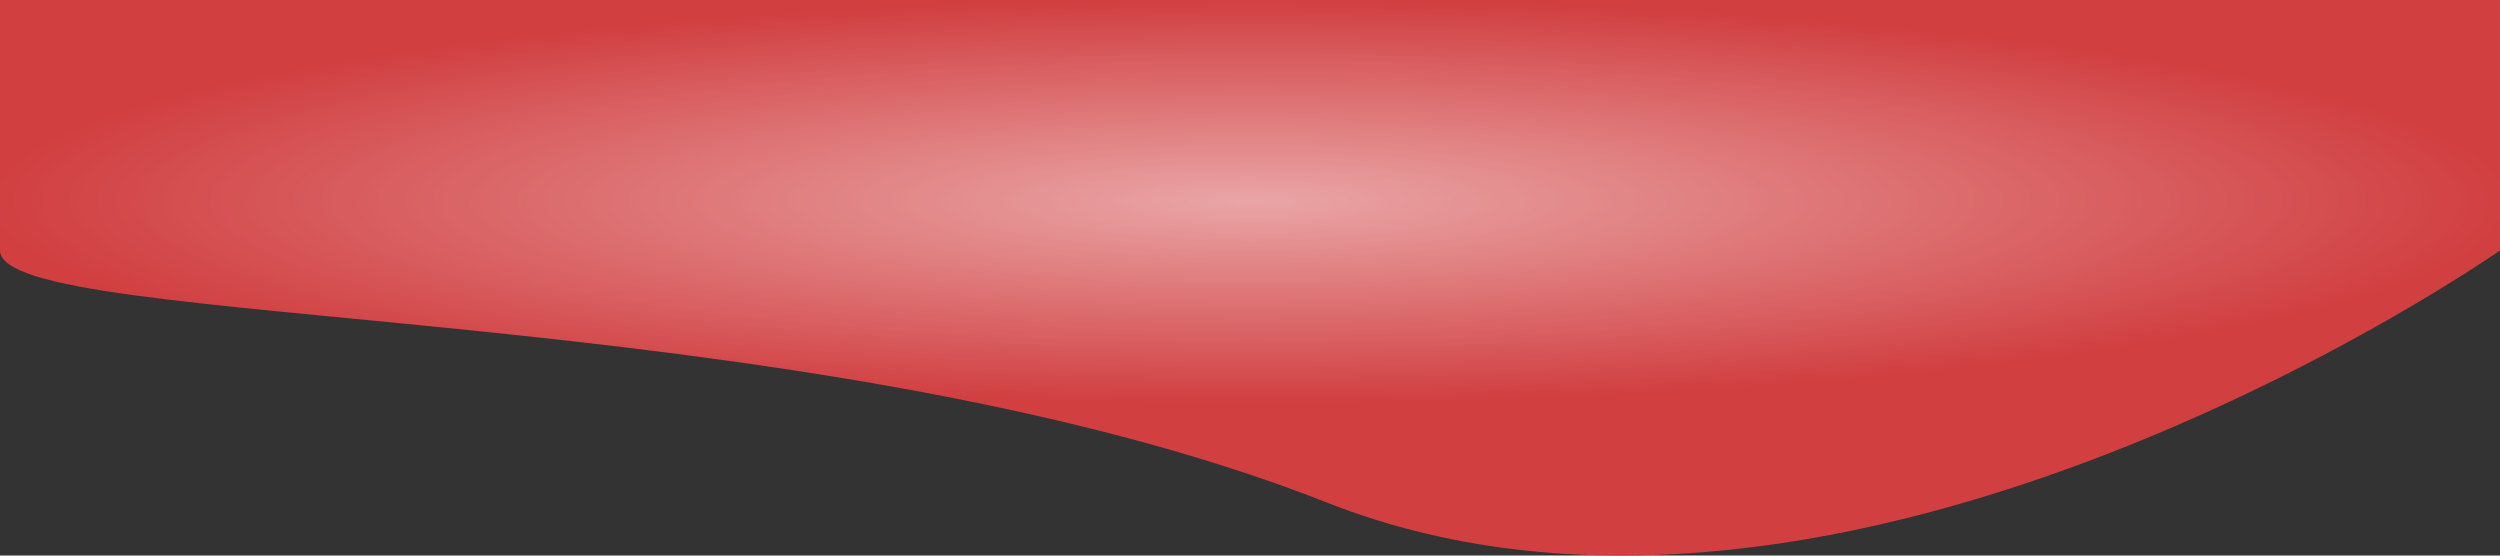 <svg width="4500" height="1000" viewBox="0 0 4500 1000" fill="none" xmlns="http://www.w3.org/2000/svg">
<rect x="0" y="0" width="4500" height="1000" fill="#333333" stroke="none"/>
<path d="M0 450.77V0H4500V450.77C4500 450.77 3324.67 1274.01 2388.76 904.714C1452.84 535.422 0 597.147 0 450.77Z" fill="#D13F41"/>
<path d="M0 450.77V0H4500V450.77C4500 450.77 3324.67 1274.01 2388.76 904.714C1452.84 535.422 0 597.147 0 450.77Z" fill="url(#paint0_radial_575_3)"/>
<defs>
<radialGradient id="paint0_radial_575_3" cx="0" cy="0" r="1" gradientUnits="userSpaceOnUse" gradientTransform="translate(2250.95 362.482) rotate(90) scale(362.482 2250.95)">
<stop stop-color="white" stop-opacity="0.53"/>
<stop offset="1" stop-color="white" stop-opacity="0"/>
</radialGradient>
</defs>
</svg>

